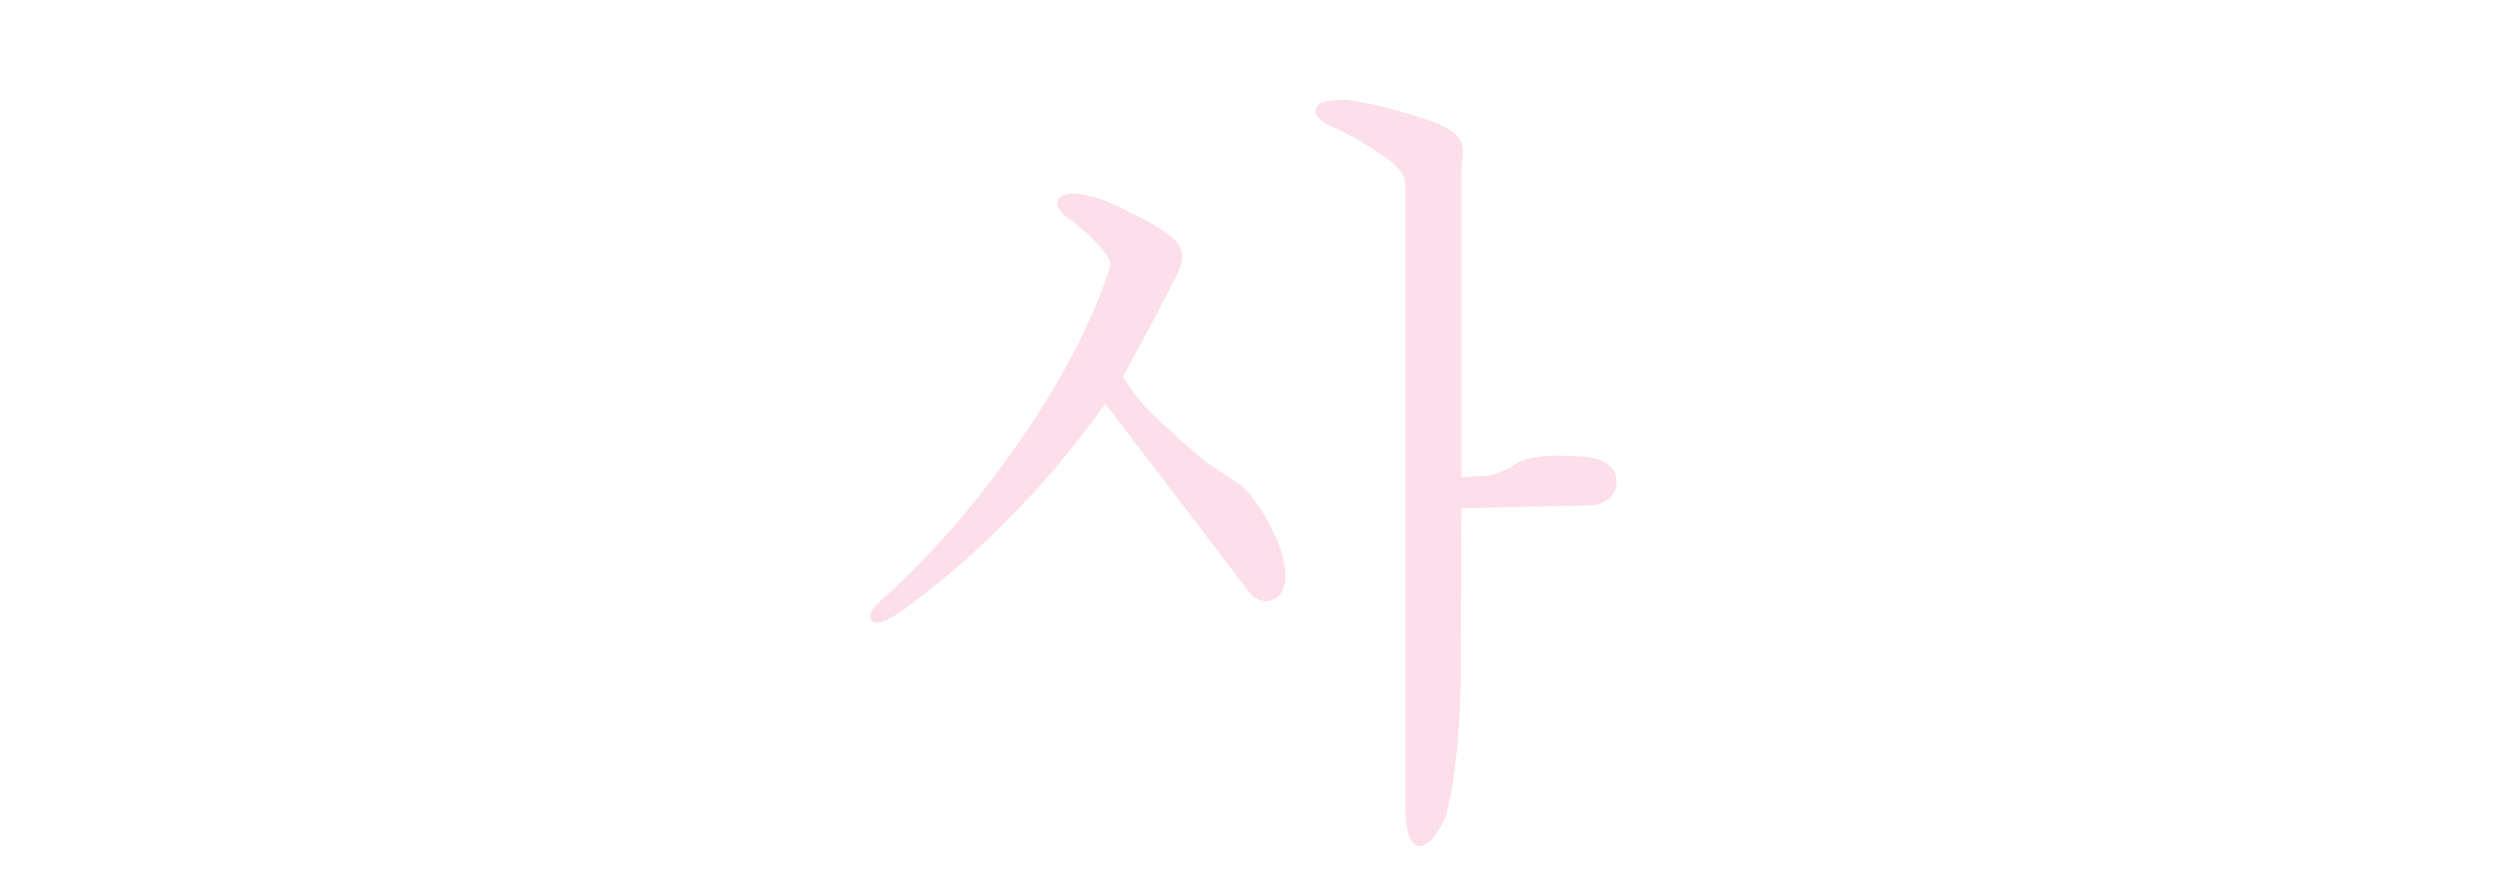 <svg id="Layer_1" data-name="Layer 1" xmlns="http://www.w3.org/2000/svg" viewBox="0 0 700 250"><defs><style>.cls-1{fill:#fcdfeb;stroke:#fcdfeb;stroke-miterlimit:10;stroke-width:2px;}</style></defs><title>01-kr-old-style</title><path class="cls-1" d="M309.39,69.16a56,56,0,0,0-8.16-7.73q-6.23-4.3-3.22-5.8,3-1.29,11.17,1.5,16.32,7.31,19.55,11.39,2.58,2.79-.21,8.16-1.93,3.87-4.94,9.67-1.93,3.66-6.23,11.6l-4.08,7.52a54.4,54.4,0,0,0,9.88,12.25q4.51,4.51,13.75,12.25l6,4.08a24.15,24.15,0,0,1,6.23,4.94A55.49,55.49,0,0,1,356,150.15a30.33,30.33,0,0,1,2.79,9.45,9.1,9.1,0,0,1-.86,5.8,4.14,4.14,0,0,1-3.65,1.93,6.2,6.2,0,0,1-4.08-2.58l-16.33-21.48-24.49-32a240.53,240.53,0,0,1-27.5,33.09,234.78,234.78,0,0,1-30.08,26q-5.8,3.87-6.87,2.79-1.29-1.07,3.65-5.37a245.33,245.33,0,0,0,34.16-38.67q20.41-27.93,29-53.93l.21-1.5A11.16,11.16,0,0,0,309.39,69.16ZM389.53,44a103.91,103.91,0,0,0-14.61-8.81q-6-2.36-5.59-4.3.21-1.93,7.52-1.93a82.74,82.74,0,0,1,13.32,2.79q4.29,1.08,11.17,3.44,5.37,2.15,6.66,4.51.86,1.51.43,4.94l-.21,3.22v86.8l3.44-.21,5.16-.21a27.62,27.62,0,0,0,4.51-1.5,18.8,18.8,0,0,0,2.79-1.5,15,15,0,0,1,5.59-2.15q4.29-.86,13.32-.21,4.29.22,6.45,1.93a4.55,4.55,0,0,1,2.15,3.87,4.65,4.65,0,0,1-1.5,3.87,6.88,6.88,0,0,1-4.51,1.93l-37.38.86L408,188.5a226.59,226.59,0,0,1-1.5,25.29,111.66,111.66,0,0,1-2.58,14.36q-3.22,7.07-6,7.72-3.22.43-3.44-10.1V51.11Q394.26,47.89,389.53,44Z"/></svg>